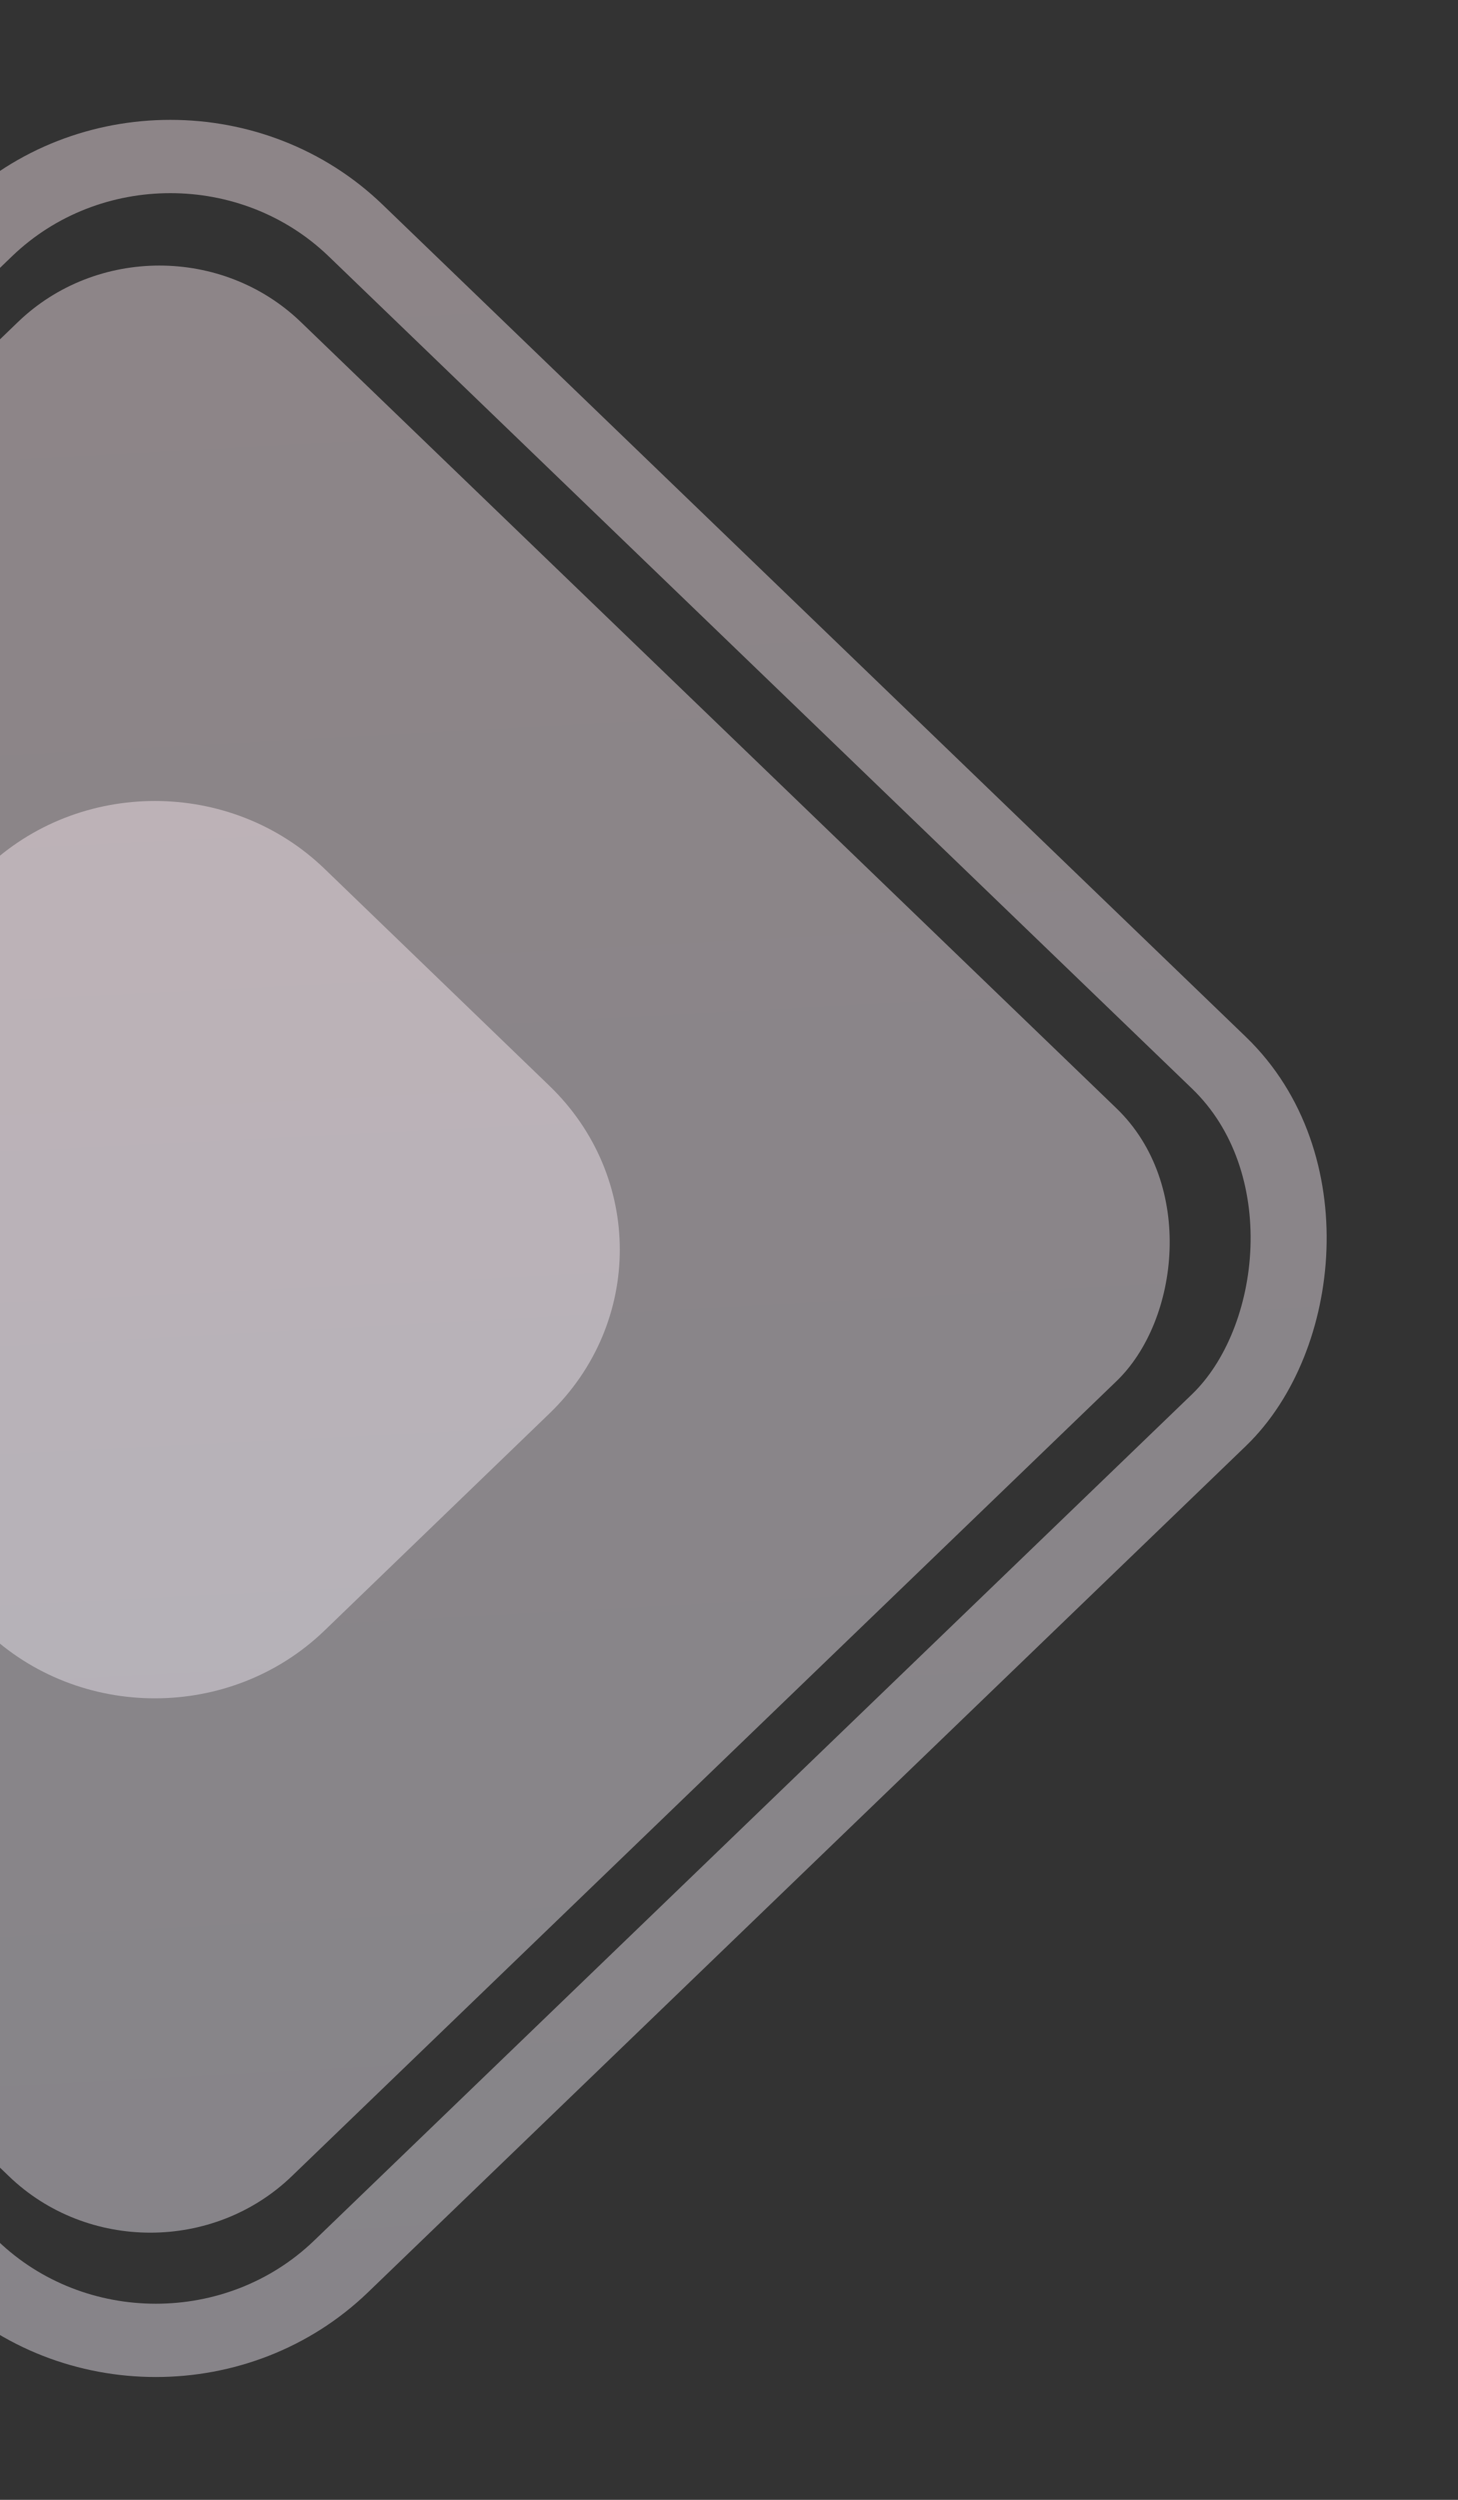 <svg width="742" height="1272" viewBox="0 0 742 1272" fill="none" xmlns="http://www.w3.org/2000/svg">
  <rect x="0" y="0" width="742" height="1272" fill="#333333" stroke="none"/>
  <rect opacity="0.45" width="776.51" height="782.913" rx="100" transform="matrix(0.72 0.694 -0.72 0.694 81.121 94.473)" fill="url(#paint0_linear)"/>
  <path opacity="0.45" d="M-7.538 442.083C40.155 396.065 117.481 396.065 165.174 442.083L279.66 552.548C327.353 598.566 327.353 673.176 279.66 719.193L165.172 829.66C117.479 875.678 40.154 875.678 -7.539 829.66L-122.026 719.195C-169.719 673.177 -169.719 598.567 -122.026 552.549L-7.538 442.083Z" fill="url(#paint1_linear)"/>
  <rect opacity="0.45" y="26.386" width="872.207" height="882.466" rx="131" transform="matrix(0.72 0.694 -0.72 0.694 105.679 8.065)" stroke="url(#paint2_linear)" stroke-width="38"/>
  <defs>
    <linearGradient id="paint0_linear" x1="0" y1="0" x2="820.724" y2="733.438" gradientUnits="userSpaceOnUse">
      <stop stop-color="#FCEAF0"/>
      <stop offset="1" stop-color="#ECE8F3"/>
    </linearGradient>
    <linearGradient id="paint1_linear" x1="78.818" y1="358.76" x2="106.593" y2="911.587" gradientUnits="userSpaceOnUse">
      <stop stop-color="#FCEAF0"/>
      <stop offset="1" stop-color="#ECE8F3"/>
    </linearGradient>
    <linearGradient id="paint2_linear" x1="0" y1="0" x2="964.592" y2="859.427" gradientUnits="userSpaceOnUse">
      <stop stop-color="#FCEAF0"/>
      <stop offset="1" stop-color="#ECE8F3"/>
    </linearGradient>
  </defs>
</svg>
